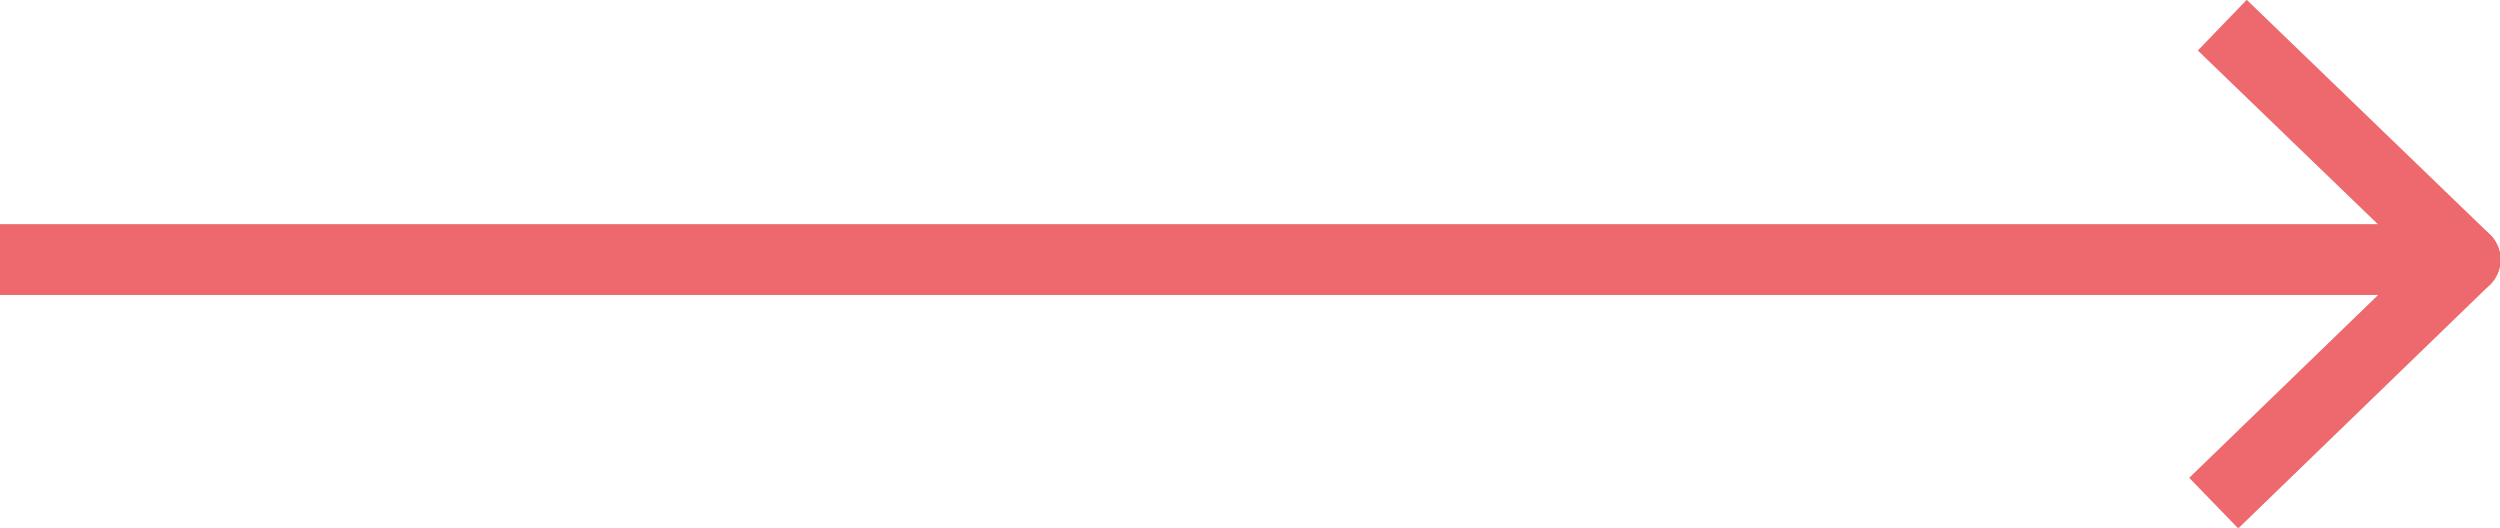 <svg xmlns="http://www.w3.org/2000/svg" viewBox="0 0 49.69 10.49"><defs><style>.cls-1{fill:none;stroke:#ed696d;stroke-linejoin:round;stroke-width:1.4px;}</style></defs><g id="Layer_2" data-name="Layer 2"><g id="Layer_1-2" data-name="Layer 1"><path class="cls-1" d="M0,5.16H49L44.17.5"/><path class="cls-1" d="M0,5.16H49L44,10"/></g></g></svg>